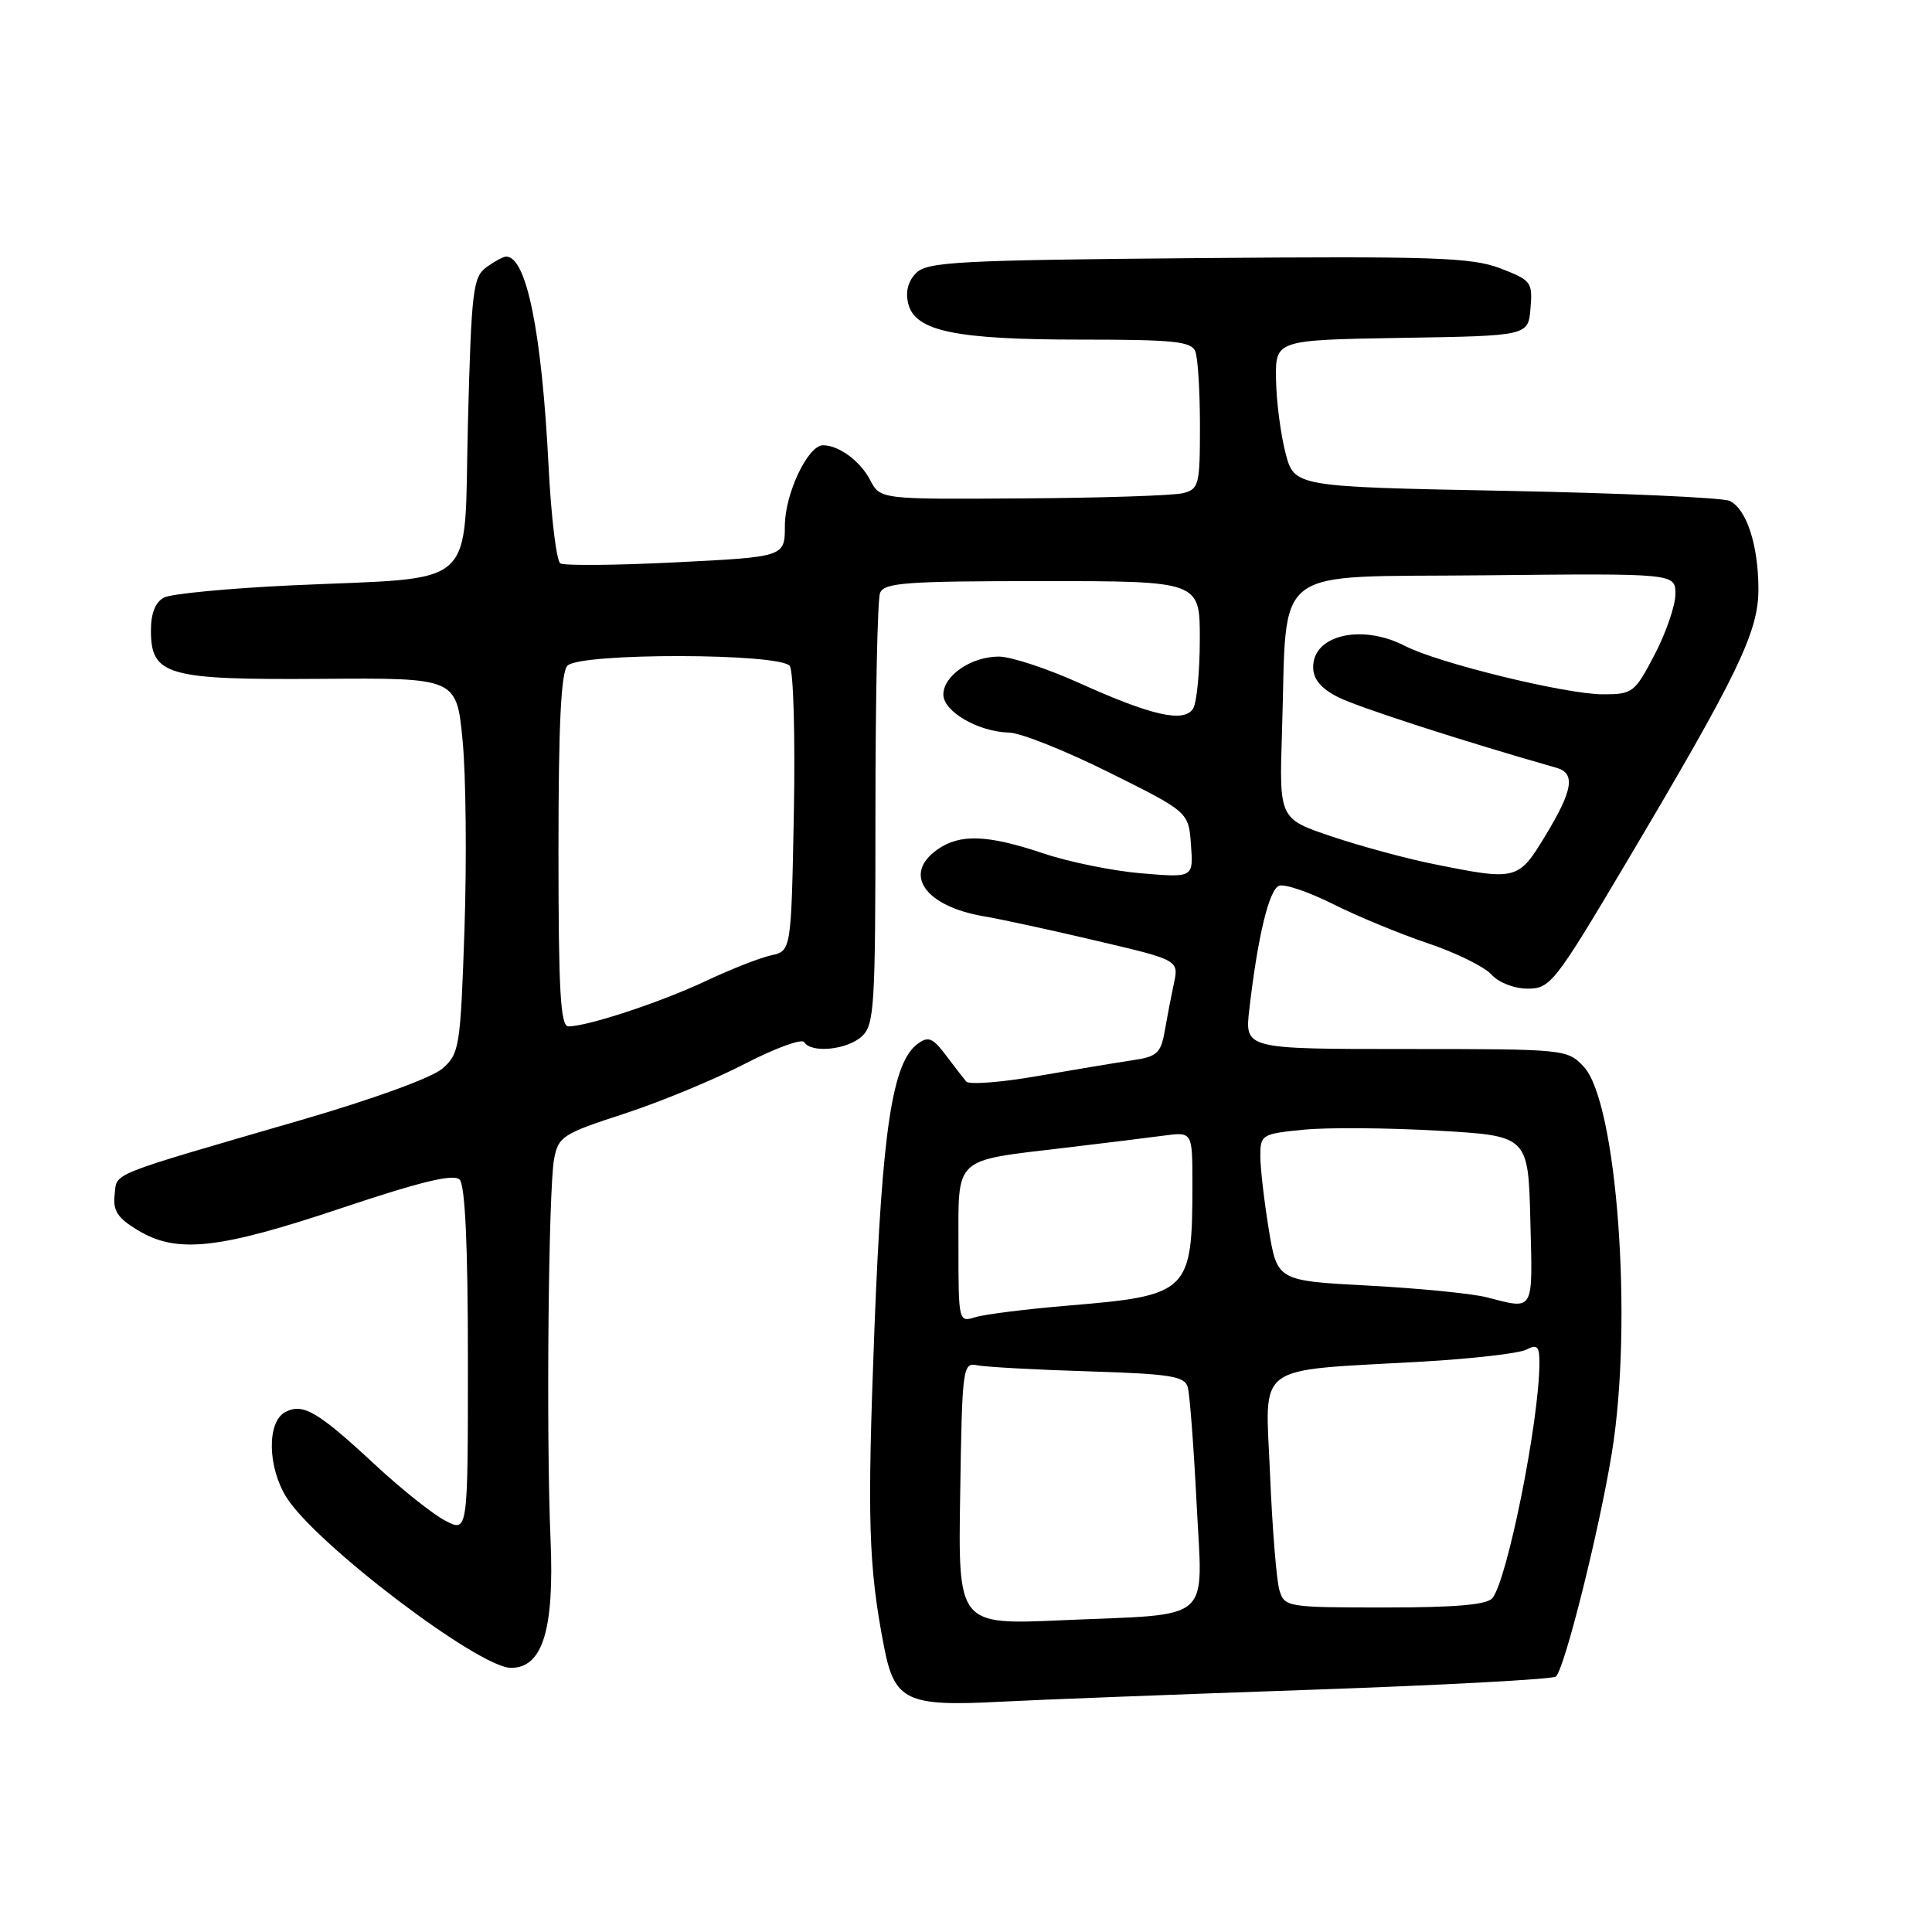 <?xml version="1.0" encoding="UTF-8" standalone="no"?>
<!DOCTYPE svg PUBLIC "-//W3C//DTD SVG 1.1//EN" "http://www.w3.org/Graphics/SVG/1.1/DTD/svg11.dtd" >
<svg xmlns="http://www.w3.org/2000/svg" xmlns:xlink="http://www.w3.org/1999/xlink" version="1.1" viewBox="0 0 256 256">
 <g >
 <path fill="currentColor"
d=" M 173.50 223.91 C 191.10 223.30 205.80 222.51 206.17 222.15 C 207.35 221.00 211.90 202.81 213.58 192.50 C 216.40 175.24 214.27 146.04 209.85 141.34 C 207.68 139.03 207.40 139.00 186.29 139.00 C 164.93 139.00 164.93 139.00 165.54 133.75 C 166.65 124.13 168.15 117.88 169.48 117.37 C 170.20 117.09 173.43 118.19 176.65 119.80 C 179.87 121.42 185.52 123.75 189.20 124.99 C 192.89 126.23 196.67 128.08 197.61 129.12 C 198.58 130.20 200.65 131.00 202.44 131.00 C 205.42 131.00 206.03 130.23 215.45 114.36 C 230.28 89.38 233.00 83.75 233.00 78.10 C 233.00 72.24 231.43 67.43 229.18 66.37 C 228.26 65.94 214.90 65.34 199.50 65.04 C 171.50 64.50 171.50 64.50 170.33 60.00 C 169.69 57.52 169.12 53.15 169.08 50.27 C 169.00 45.05 169.00 45.05 185.75 44.77 C 202.50 44.50 202.50 44.50 202.80 40.85 C 203.09 37.38 202.90 37.13 198.78 35.55 C 194.99 34.11 190.02 33.94 158.76 34.20 C 127.04 34.47 122.88 34.69 121.40 36.17 C 120.32 37.25 119.95 38.67 120.35 40.25 C 121.26 43.89 126.61 45.00 143.26 45.00 C 155.58 45.00 157.88 45.24 158.39 46.58 C 158.73 47.45 159.00 51.90 159.00 56.47 C 159.00 64.27 158.86 64.82 156.74 65.35 C 155.49 65.66 145.96 65.98 135.56 66.04 C 116.64 66.17 116.64 66.17 115.30 63.61 C 113.98 61.08 111.15 59.00 109.05 59.00 C 107.05 59.00 104.01 65.42 104.00 69.65 C 104.00 73.79 104.00 73.79 89.59 74.51 C 81.67 74.91 74.76 74.97 74.25 74.65 C 73.73 74.33 73.03 68.54 72.69 61.79 C 71.79 44.00 69.77 34.00 67.07 34.00 C 66.69 34.00 65.51 34.64 64.44 35.42 C 62.67 36.71 62.46 38.51 62.00 56.15 C 61.42 78.60 63.85 76.39 38.50 77.57 C 30.25 77.96 22.71 78.68 21.75 79.17 C 20.60 79.76 20.00 81.24 20.00 83.51 C 20.00 89.51 22.07 90.10 42.64 89.95 C 60.50 89.82 60.50 89.82 61.30 98.16 C 61.74 102.75 61.85 113.92 61.55 123.00 C 61.02 138.71 60.88 139.60 58.65 141.57 C 57.27 142.79 49.50 145.62 39.90 148.41 C 13.94 155.96 15.54 155.32 15.19 158.30 C 14.94 160.40 15.57 161.38 18.19 162.97 C 23.39 166.15 28.89 165.56 45.19 160.10 C 55.79 156.55 60.11 155.51 60.90 156.30 C 61.63 157.03 62.00 165.00 62.00 180.23 C 62.00 203.05 62.00 203.05 59.02 201.51 C 57.38 200.66 53.22 197.35 49.77 194.15 C 42.08 187.00 40.13 185.86 37.78 187.12 C 35.36 188.41 35.45 194.38 37.94 198.38 C 41.77 204.54 63.44 221.00 67.71 221.00 C 71.90 221.00 73.46 215.96 72.95 204.00 C 72.36 190.21 72.67 157.60 73.42 153.57 C 73.98 150.60 74.55 150.23 82.69 147.58 C 87.45 146.03 94.65 143.06 98.68 140.97 C 102.70 138.89 106.25 137.59 106.56 138.09 C 107.48 139.58 112.21 139.12 114.17 137.35 C 115.86 135.82 116.00 133.55 116.00 107.93 C 116.00 92.66 116.27 79.45 116.61 78.58 C 117.13 77.21 119.98 77.00 138.11 77.00 C 159.00 77.00 159.00 77.00 158.98 84.75 C 158.98 89.01 158.57 93.13 158.09 93.90 C 156.88 95.80 152.61 94.84 143.00 90.50 C 138.74 88.58 133.94 87.00 132.35 87.00 C 128.69 87.00 125.00 89.53 125.00 92.03 C 125.00 94.29 129.64 96.97 133.70 97.07 C 135.24 97.10 141.22 99.49 147.00 102.37 C 157.50 107.60 157.50 107.60 157.81 111.95 C 158.13 116.30 158.13 116.30 151.25 115.72 C 147.47 115.41 141.61 114.21 138.22 113.07 C 130.87 110.60 127.21 110.46 124.22 112.56 C 119.54 115.84 122.57 120.12 130.50 121.44 C 132.70 121.81 139.38 123.26 145.35 124.67 C 156.21 127.22 156.21 127.22 155.54 130.36 C 155.17 132.09 154.62 134.95 154.31 136.73 C 153.82 139.53 153.27 140.03 150.12 140.48 C 148.13 140.78 142.50 141.71 137.61 142.56 C 132.72 143.42 128.41 143.75 128.03 143.31 C 127.65 142.86 126.43 141.28 125.31 139.79 C 123.60 137.52 123.00 137.28 121.61 138.30 C 118.24 140.76 116.89 149.66 115.87 176.00 C 114.89 201.48 115.07 207.48 117.14 218.21 C 118.53 225.38 120.13 226.14 132.50 225.49 C 137.45 225.23 155.90 224.52 173.50 223.91 Z  M 127.23 197.90 C 127.49 181.10 127.57 180.51 129.50 180.91 C 130.60 181.13 137.22 181.50 144.20 181.71 C 155.07 182.05 156.97 182.35 157.38 183.80 C 157.65 184.74 158.17 191.62 158.55 199.10 C 159.35 215.30 161.08 213.79 140.73 214.69 C 126.95 215.30 126.95 215.30 127.23 197.90 Z  M 169.54 210.75 C 169.15 209.51 168.59 202.61 168.29 195.40 C 167.67 180.35 165.82 181.72 188.50 180.42 C 195.10 180.04 201.29 179.33 202.25 178.83 C 203.72 178.08 204.00 178.38 203.98 180.71 C 203.93 188.39 199.74 209.27 197.76 211.75 C 197.05 212.64 192.90 213.00 183.49 213.00 C 170.62 213.00 170.21 212.94 169.54 210.75 Z  M 127.00 165.09 C 127.00 153.15 126.23 153.86 141.01 152.10 C 146.23 151.48 152.19 150.75 154.25 150.47 C 158.00 149.98 158.00 149.98 158.00 156.86 C 158.00 171.26 157.58 171.66 141.50 173.00 C 136.00 173.46 130.49 174.15 129.25 174.53 C 127.02 175.23 127.00 175.15 127.00 165.09 Z  M 197.00 171.90 C 195.07 171.40 188.04 170.71 181.37 170.35 C 169.24 169.71 169.24 169.71 168.12 162.91 C 167.51 159.17 167.00 154.80 167.00 153.19 C 167.00 150.35 167.19 150.24 172.75 149.69 C 175.91 149.38 183.90 149.44 190.50 149.82 C 202.50 150.50 202.50 150.50 202.78 161.75 C 203.09 174.00 203.36 173.53 197.00 171.90 Z  M 74.00 112.70 C 74.00 95.91 74.34 89.06 75.20 88.20 C 76.92 86.48 103.42 86.53 104.65 88.25 C 105.14 88.94 105.38 97.71 105.19 107.75 C 104.84 126.00 104.84 126.00 102.17 126.59 C 100.70 126.91 96.80 128.44 93.50 130.00 C 87.55 132.80 77.86 136.00 75.32 136.00 C 74.26 136.00 74.00 131.32 74.00 112.70 Z  M 190.00 114.50 C 186.43 113.79 180.35 112.14 176.50 110.85 C 169.50 108.50 169.50 108.50 169.87 97.00 C 170.61 74.43 167.87 76.54 196.76 76.23 C 222.00 75.97 222.00 75.97 222.00 78.72 C 222.00 80.23 220.76 83.84 219.25 86.73 C 216.61 91.79 216.34 92.00 212.38 92.00 C 207.50 92.00 190.55 87.86 186.17 85.59 C 180.47 82.64 174.00 84.12 174.00 88.38 C 174.00 89.97 175.00 91.20 177.25 92.35 C 179.84 93.68 193.82 98.20 206.25 101.74 C 208.79 102.46 208.42 104.71 204.79 110.70 C 201.18 116.66 200.97 116.71 190.00 114.50 Z "/>
</g>
</svg>